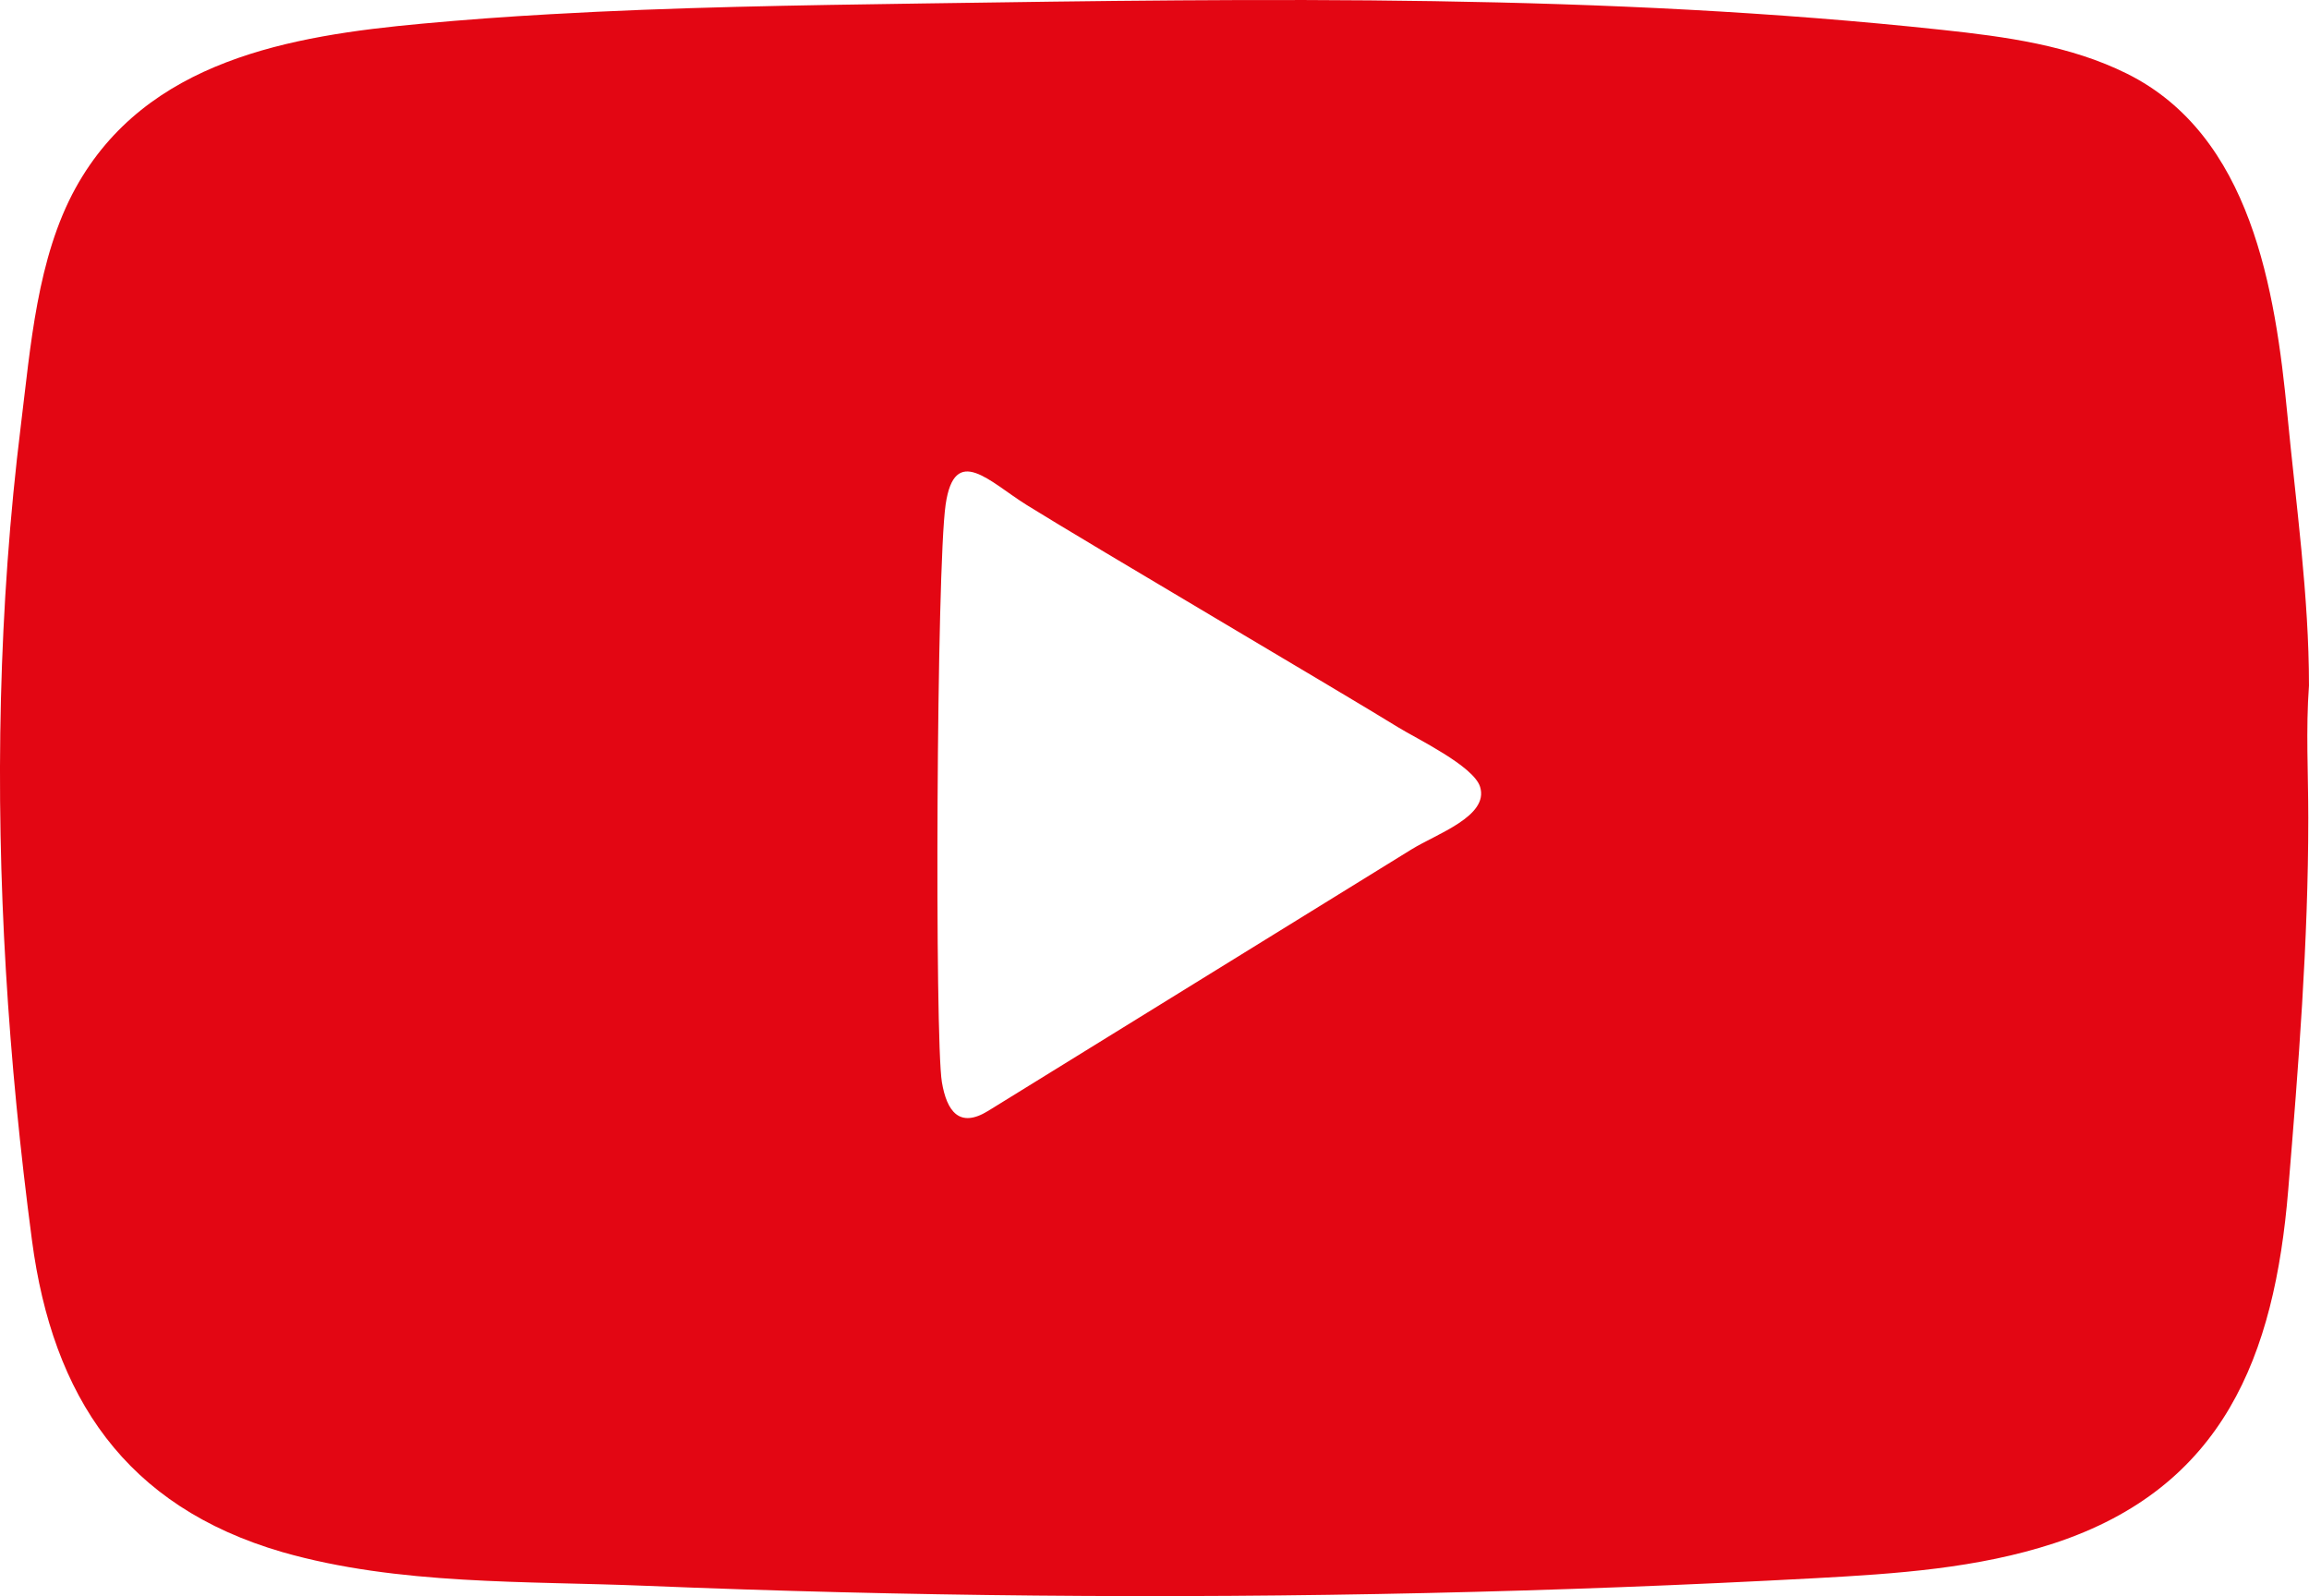 <svg id="Capa_1" data-name="Capa 1" xmlns="http://www.w3.org/2000/svg" viewBox="0 0 1653.86 1143.21"><defs><style>.cls-1{fill:#e30613;}</style></defs><path class="cls-1" d="M417.25,562.75c89.19-5.12,178.6-6.42,267.91-7.73,243.38-3.57,487.47-7.11,729.48,18.93,45.3,4.87,91.46,11.06,132.26,31.34,89.06,44.26,106.34,154.93,114.95,244.34,6.15,64,15.47,129.84,15.47,193.95-2.33,31.45-.5,63.21-.5,94.83,0,89.39-7,177.25-14.39,266.71-9.84,118.71-46.26,212.82-167.65,252.8-54.82,18-113.18,21.87-170.81,25q-279,15.09-558.68,12.47-139.72-1.3-279.35-7c-86-3.53-176.9-.32-260.17-24.12-112.63-32.73-164.61-111.39-179.39-223.27-17-128.41-25.45-258.09-22.25-387.63,1.63-65.72,6.26-131.37,14.34-196.62C45.38,800.93,50,737.27,77.64,687.15c50.55-91.53,154.05-109,248.33-117.67Q371.56,565.3,417.25,562.75Zm280.87,764.93c3.52,20.94,12.59,33.24,33.1,20.57l303.31-187.35c18.07-11.16,55.65-23.8,49.07-44.81-4.7-15-45.84-34.64-58.72-42.63-37.13-23-218.71-129.78-266-159.19-26.55-16.52-51.69-44.44-58.09-.3C694.18,959.8,692.93,1296.86,698.12,1327.68Z" transform="translate(-23.47 -552.55)"/></svg>
